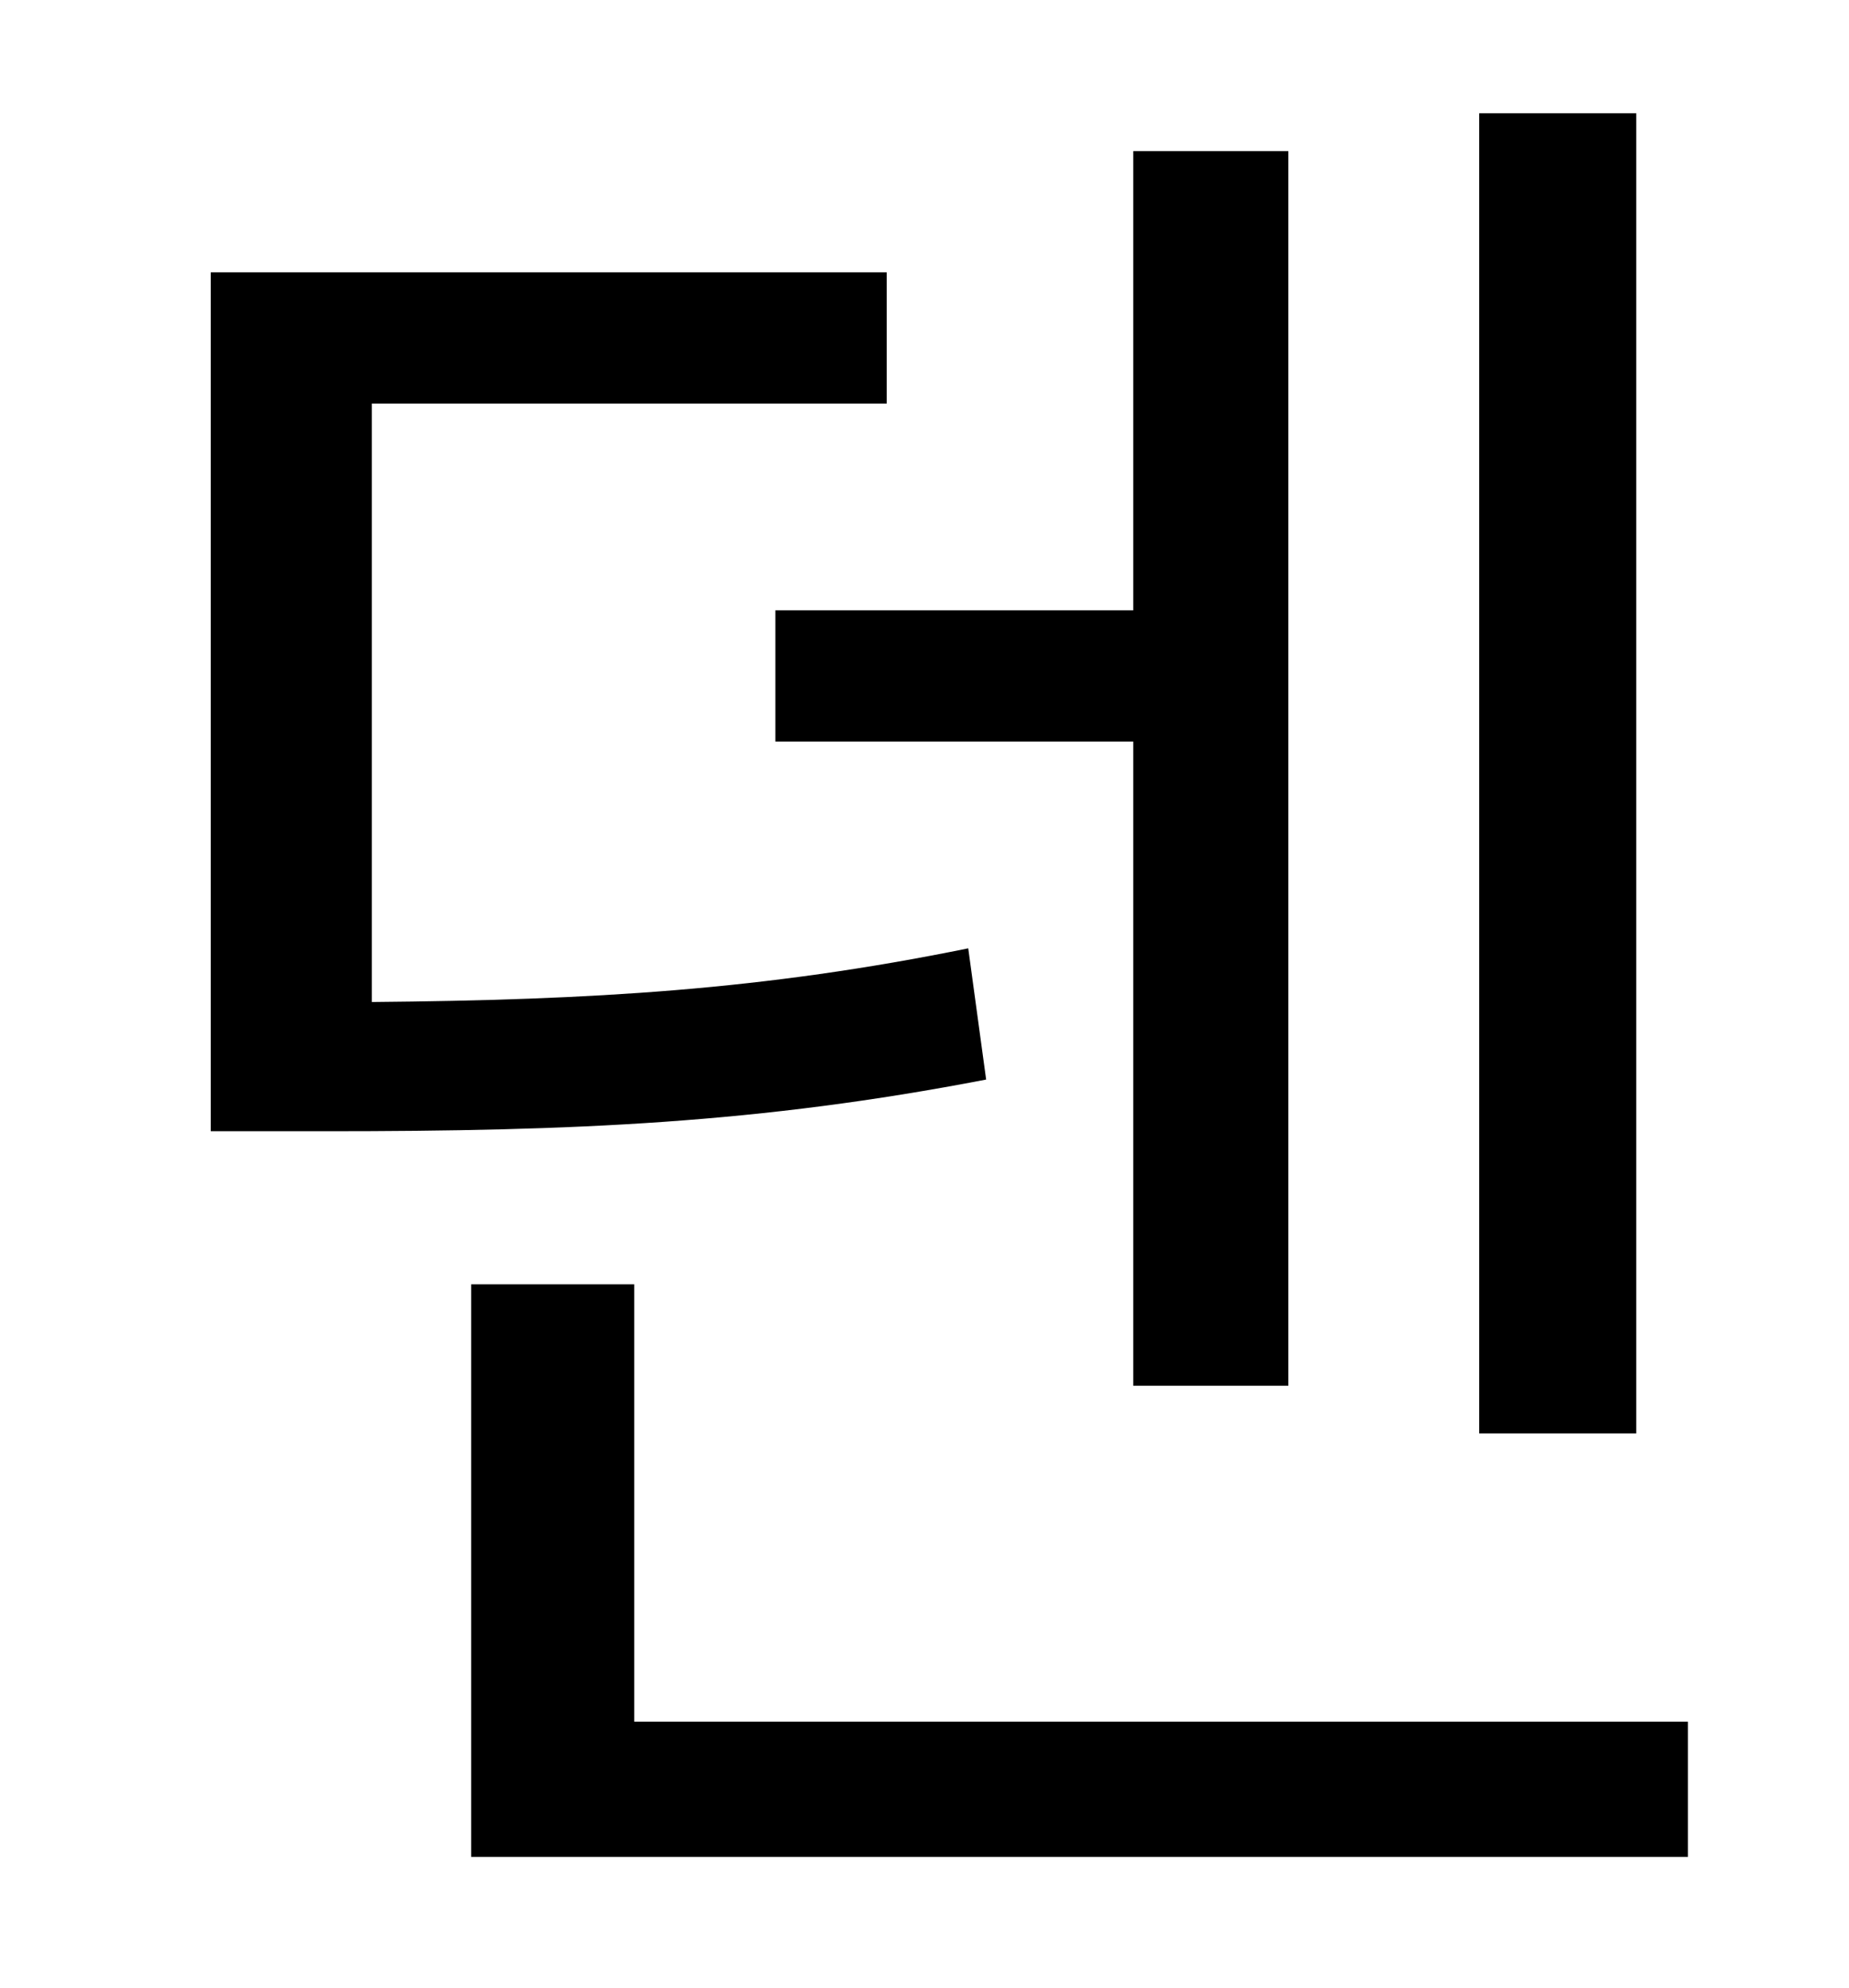 <?xml version="1.0" standalone="no"?>
<!DOCTYPE svg PUBLIC "-//W3C//DTD SVG 1.1//EN" "http://www.w3.org/Graphics/SVG/1.1/DTD/svg11.dtd" >
<svg xmlns="http://www.w3.org/2000/svg" xmlns:xlink="http://www.w3.org/1999/xlink" version="1.1" viewBox="-10 0 930 1000">
   <path fill="currentColor"
d="M813 57v664h-79v-664h79zM380 307h180v-231h78v621h-78v-324h-180v-66zM477 477l9 66c-114 22 -207 26 -332 26h-58v-432h340v66h-259v301c111 -1 197 -6 300 -27zM309 866h530v68h-612v-288h82v220z" />
</svg>
